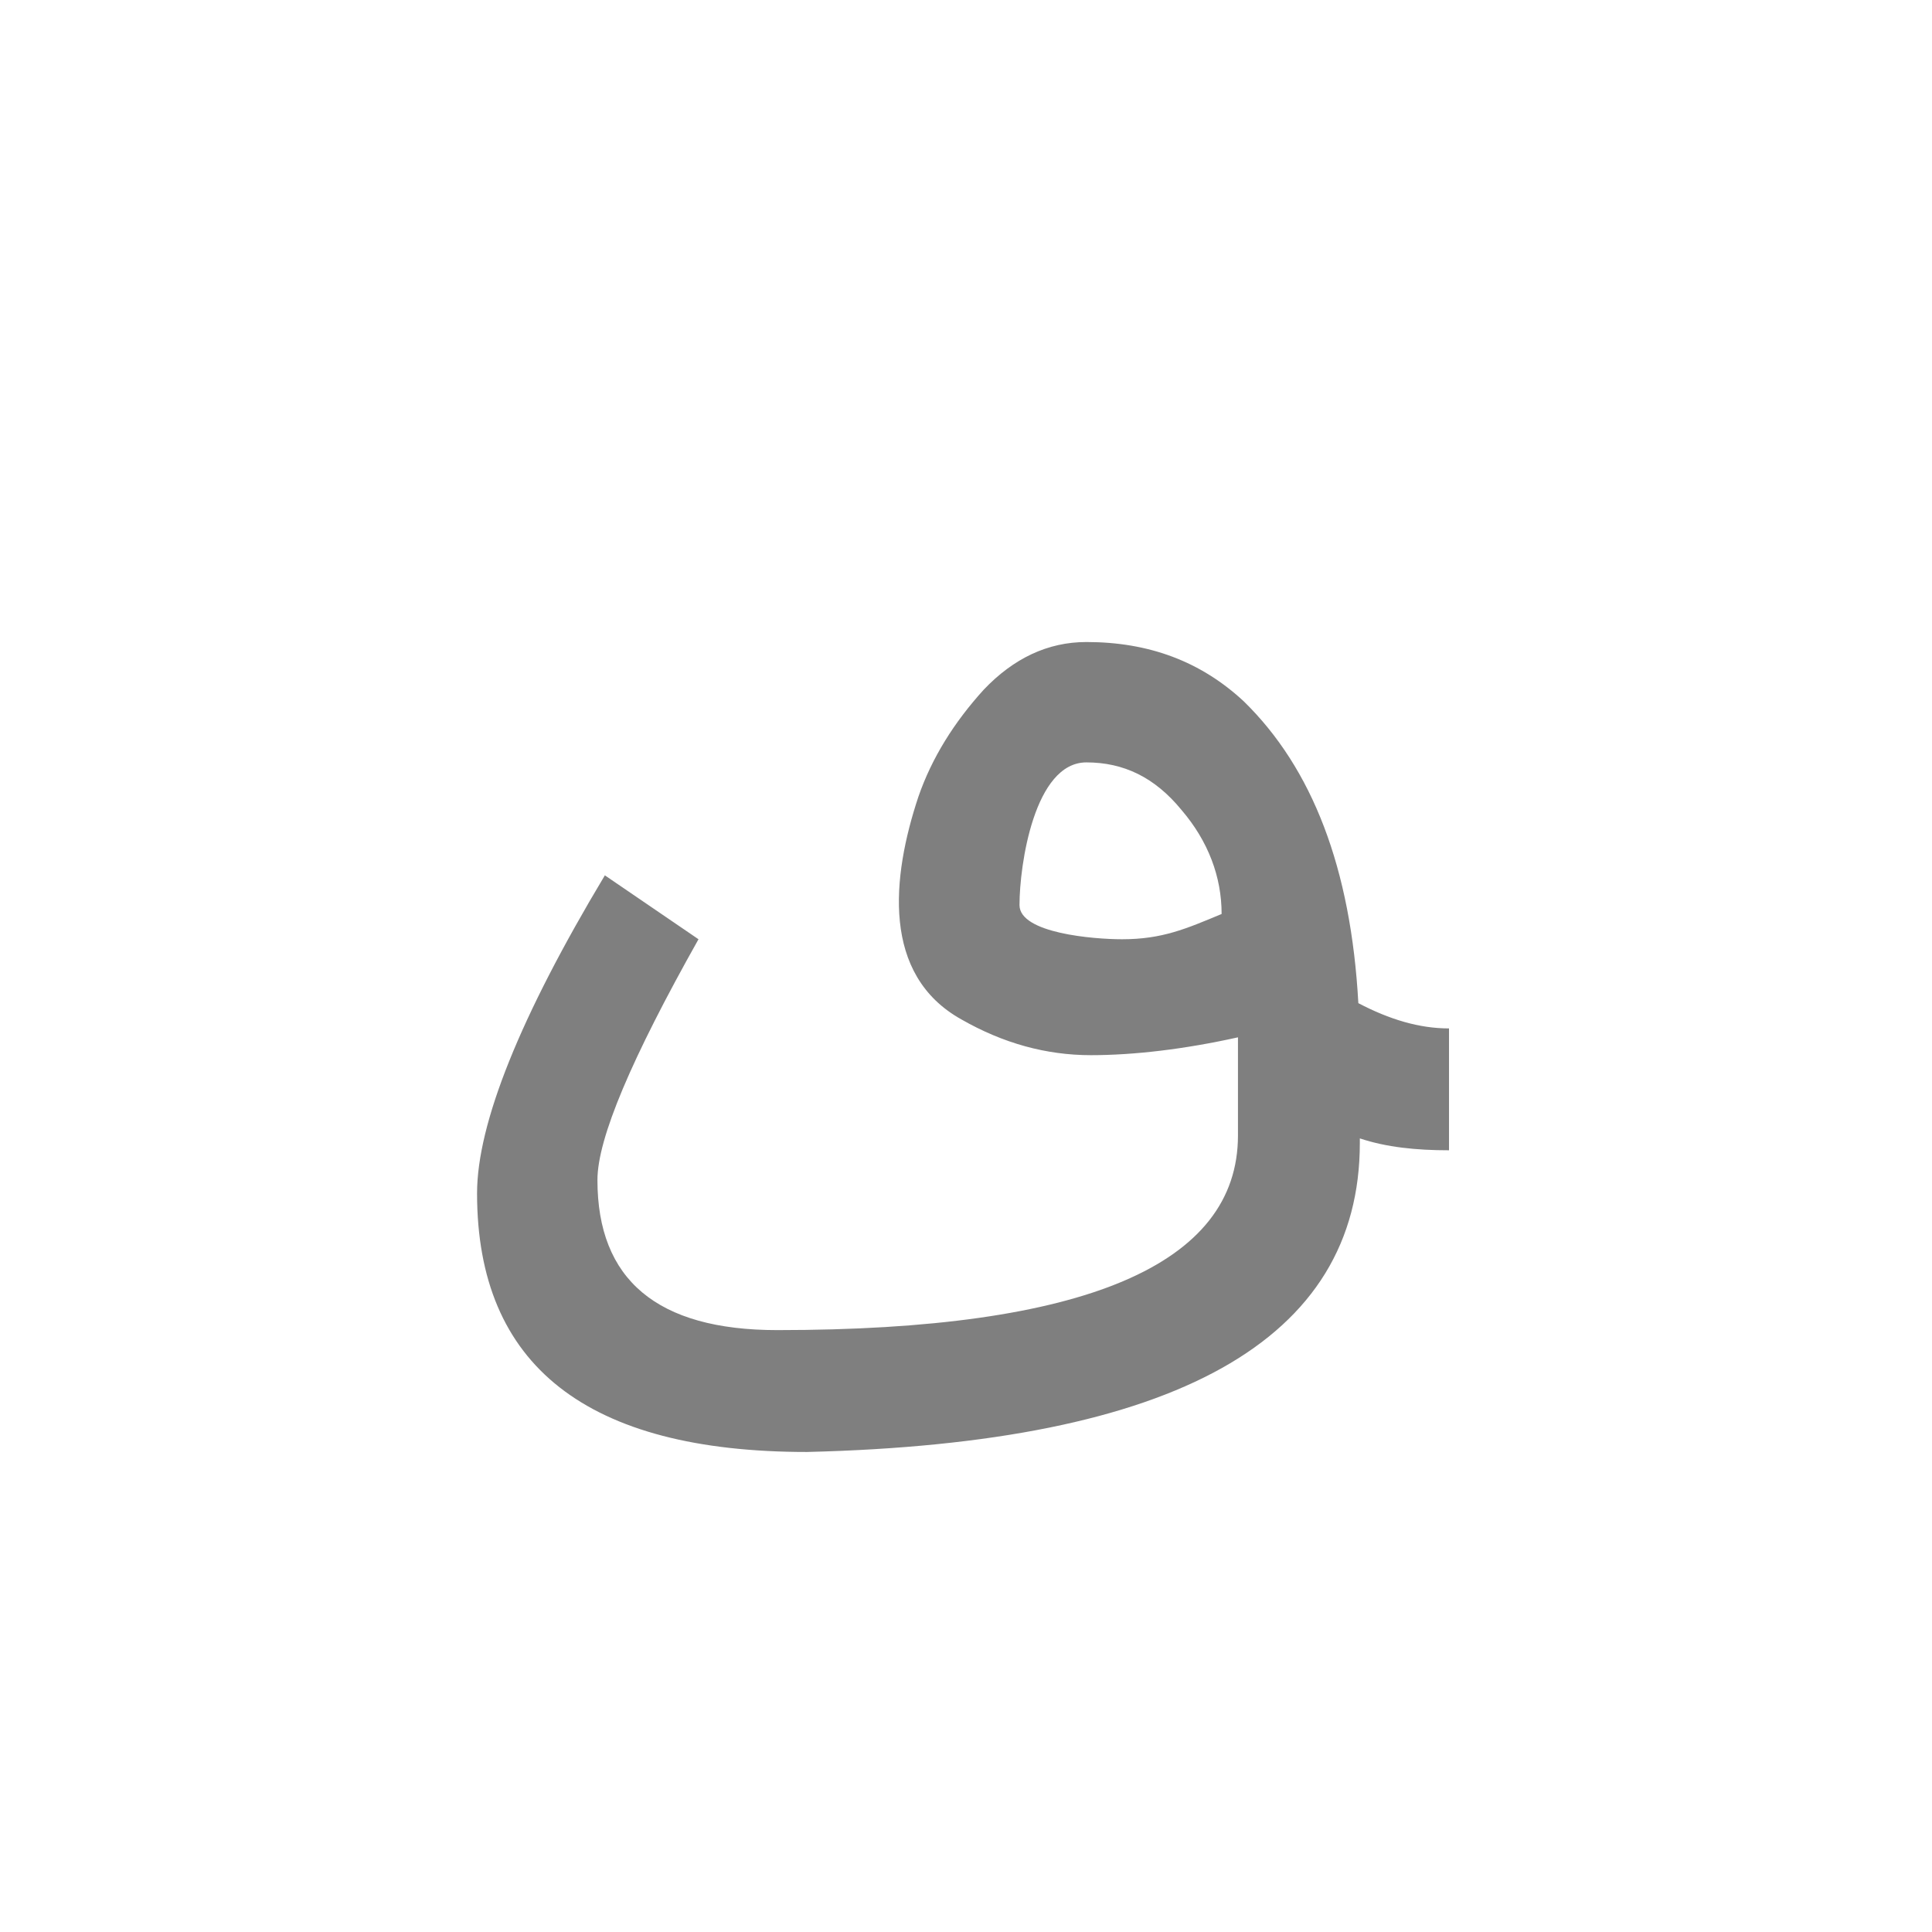 <?xml version="1.0" encoding="UTF-8"?>
<!DOCTYPE svg PUBLIC "-//W3C//DTD SVG 1.0//EN" "http://www.w3.org/TR/2001/REC-SVG-20010904/DTD/svg10.dtd">
<!-- Creator: CorelDRAW -->
<svg xmlns="http://www.w3.org/2000/svg" xml:space="preserve" width="1300px" height="1300px" version="1.0" style="shape-rendering:geometricPrecision; text-rendering:geometricPrecision; image-rendering:optimizeQuality; fill-rule:evenodd; clip-rule:evenodd"
viewBox="0 0 1300 1056"
 xmlns:xlink="http://www.w3.org/1999/xlink">
 <defs>
  <style type="text/css">
   <![CDATA[
    .fil0 {fill:black;fill-opacity:0.502}
   ]]>
  </style>
 </defs>
 <g id="_100:master">
  <path class="fil0" d="M833 576c-36,8 -70,12 -99,12 -30,0 -59,-8 -87,-24 -54,-30 -47,-96 -29,-150 9,-26 24,-50 44,-72 20,-21 43,-32 69,-32 42,0 77,13 106,40 46,45 72,112 77,203 21,11 41,17 61,17l0 82c-22,0 -42,-2 -60,-8l0 3c0,133 -124,202 -372,208 -148,0 -222,-58 -222,-174 0,-47 29,-119 86,-214l63 43c-45,80 -68,134 -68,162 0,67 40,101 121,101 207,0 310,-44 310,-131l0 -66zm-147 -89c0,19 50,23 69,23 27,0 43,-7 67,-17 0,-25 -9,-49 -27,-70 -18,-22 -39,-32 -64,-32 -35,0 -45,69 -45,96z"/>
 </g>
</svg>
